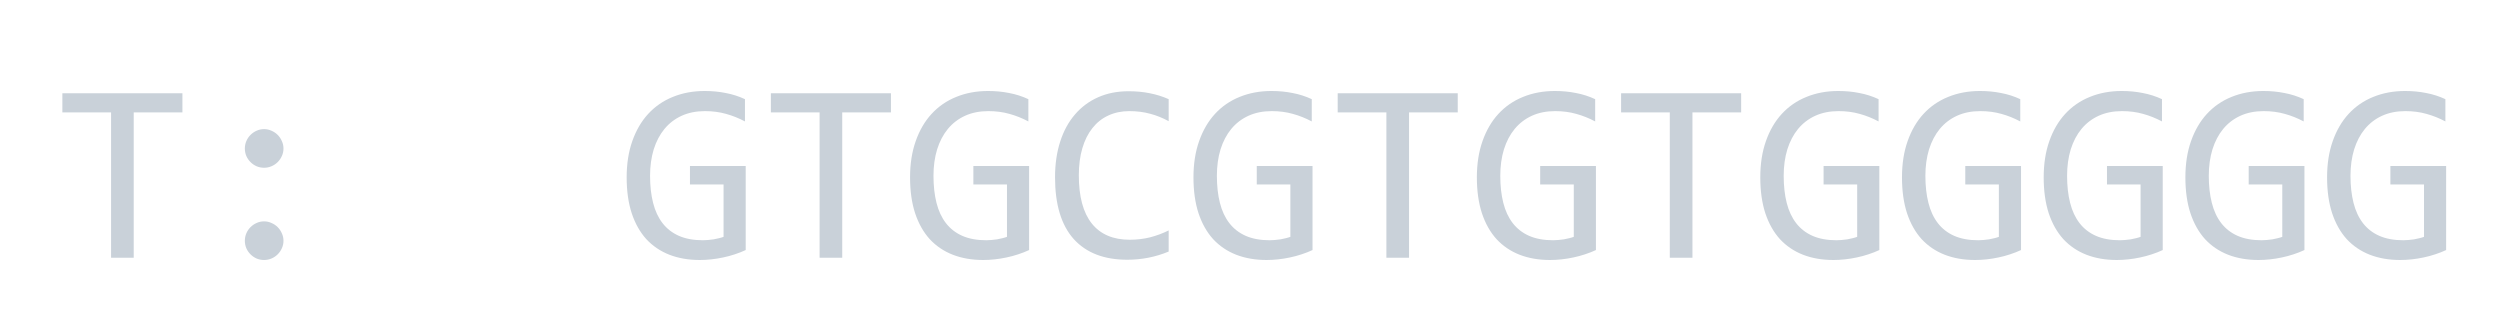 <svg width="194" height="25" viewBox="0 0 194 25" fill="none" xmlns="http://www.w3.org/2000/svg">
<g filter="url(#filter0_d)">
<path d="M14.156 4.721H10.377V16H8.619V4.721H4.84V3.236H14.156V4.721ZM20.494 6.02C20.696 6.02 20.888 6.062 21.07 6.146C21.253 6.225 21.412 6.332 21.549 6.469C21.686 6.605 21.793 6.765 21.871 6.947C21.956 7.13 21.998 7.322 21.998 7.523C21.998 7.732 21.956 7.927 21.871 8.109C21.793 8.285 21.686 8.441 21.549 8.578C21.412 8.715 21.253 8.822 21.07 8.9C20.888 8.979 20.696 9.018 20.494 9.018C20.286 9.018 20.09 8.979 19.908 8.9C19.732 8.822 19.576 8.715 19.439 8.578C19.303 8.441 19.195 8.285 19.117 8.109C19.039 7.927 19 7.732 19 7.523C19 7.322 19.039 7.13 19.117 6.947C19.195 6.765 19.303 6.605 19.439 6.469C19.576 6.332 19.732 6.225 19.908 6.146C20.09 6.062 20.286 6.02 20.494 6.02ZM20.494 13.178C20.696 13.178 20.888 13.22 21.07 13.305C21.253 13.383 21.412 13.49 21.549 13.627C21.686 13.764 21.793 13.923 21.871 14.105C21.956 14.288 21.998 14.48 21.998 14.682C21.998 14.89 21.956 15.085 21.871 15.268C21.793 15.443 21.686 15.6 21.549 15.736C21.412 15.873 21.253 15.98 21.07 16.059C20.888 16.137 20.696 16.176 20.494 16.176C20.286 16.176 20.09 16.137 19.908 16.059C19.732 15.98 19.576 15.873 19.439 15.736C19.303 15.6 19.195 15.443 19.117 15.268C19.039 15.085 19 14.89 19 14.682C19 14.48 19.039 14.288 19.117 14.105C19.195 13.923 19.303 13.764 19.439 13.627C19.576 13.49 19.732 13.383 19.908 13.305C20.09 13.22 20.286 13.178 20.494 13.178ZM57.809 5.424C57.333 5.17 56.845 4.975 56.344 4.838C55.842 4.695 55.296 4.623 54.703 4.623C54.026 4.623 53.424 4.743 52.897 4.984C52.369 5.225 51.923 5.567 51.559 6.01C51.2 6.446 50.924 6.973 50.728 7.592C50.54 8.21 50.445 8.894 50.445 9.643C50.445 10.424 50.523 11.124 50.68 11.742C50.836 12.361 51.08 12.885 51.412 13.315C51.744 13.744 52.167 14.073 52.682 14.301C53.203 14.529 53.824 14.643 54.547 14.643C54.671 14.643 54.804 14.636 54.947 14.623C55.09 14.61 55.234 14.594 55.377 14.574C55.52 14.548 55.657 14.519 55.787 14.486C55.924 14.454 56.044 14.418 56.148 14.379V10.316H53.541V8.881H57.867V15.404C57.6 15.528 57.317 15.639 57.018 15.736C56.725 15.834 56.422 15.915 56.109 15.98C55.803 16.046 55.497 16.094 55.191 16.127C54.885 16.16 54.589 16.176 54.303 16.176C53.43 16.176 52.643 16.039 51.94 15.766C51.243 15.492 50.647 15.088 50.152 14.555C49.664 14.014 49.286 13.344 49.02 12.543C48.759 11.742 48.629 10.815 48.629 9.76C48.629 8.712 48.775 7.774 49.068 6.947C49.361 6.114 49.772 5.411 50.299 4.838C50.833 4.258 51.471 3.819 52.213 3.52C52.962 3.214 53.785 3.061 54.684 3.061C55.257 3.061 55.8 3.113 56.315 3.217C56.835 3.314 57.333 3.474 57.809 3.695V5.424ZM69.137 4.721H65.357V16H63.6V4.721H59.82V3.236H69.137V4.721ZM79.801 5.424C79.326 5.17 78.837 4.975 78.336 4.838C77.835 4.695 77.288 4.623 76.695 4.623C76.018 4.623 75.416 4.743 74.889 4.984C74.361 5.225 73.915 5.567 73.551 6.01C73.193 6.446 72.916 6.973 72.721 7.592C72.532 8.21 72.438 8.894 72.438 9.643C72.438 10.424 72.516 11.124 72.672 11.742C72.828 12.361 73.072 12.885 73.404 13.315C73.736 13.744 74.159 14.073 74.674 14.301C75.195 14.529 75.816 14.643 76.539 14.643C76.663 14.643 76.796 14.636 76.939 14.623C77.083 14.61 77.226 14.594 77.369 14.574C77.512 14.548 77.649 14.519 77.779 14.486C77.916 14.454 78.037 14.418 78.141 14.379V10.316H75.533V8.881H79.859V15.404C79.592 15.528 79.309 15.639 79.01 15.736C78.717 15.834 78.414 15.915 78.102 15.98C77.796 16.046 77.49 16.094 77.184 16.127C76.878 16.16 76.581 16.176 76.295 16.176C75.422 16.176 74.635 16.039 73.932 15.766C73.235 15.492 72.639 15.088 72.144 14.555C71.656 14.014 71.279 13.344 71.012 12.543C70.751 11.742 70.621 10.815 70.621 9.76C70.621 8.712 70.768 7.774 71.061 6.947C71.353 6.114 71.764 5.411 72.291 4.838C72.825 4.258 73.463 3.819 74.205 3.52C74.954 3.214 75.777 3.061 76.676 3.061C77.249 3.061 77.792 3.113 78.307 3.217C78.828 3.314 79.326 3.474 79.801 3.695V5.424ZM90.689 15.521C89.667 15.945 88.596 16.156 87.477 16.156C85.673 16.156 84.287 15.619 83.316 14.545C82.353 13.464 81.871 11.869 81.871 9.76C81.871 8.738 82.005 7.813 82.272 6.986C82.538 6.16 82.919 5.46 83.414 4.887C83.909 4.307 84.508 3.861 85.211 3.549C85.914 3.236 86.702 3.08 87.574 3.08C88.167 3.08 88.717 3.132 89.225 3.236C89.732 3.334 90.221 3.487 90.689 3.695V5.404C90.227 5.15 89.749 4.958 89.254 4.828C88.759 4.691 88.219 4.623 87.633 4.623C87.034 4.623 86.49 4.737 86.002 4.965C85.52 5.186 85.11 5.512 84.772 5.941C84.433 6.365 84.172 6.885 83.99 7.504C83.808 8.116 83.717 8.816 83.717 9.604C83.717 11.257 84.052 12.504 84.723 13.344C85.393 14.184 86.376 14.604 87.672 14.604C88.219 14.604 88.743 14.542 89.244 14.418C89.745 14.288 90.227 14.109 90.689 13.881V15.521ZM101.793 5.424C101.318 5.17 100.829 4.975 100.328 4.838C99.827 4.695 99.28 4.623 98.688 4.623C98.01 4.623 97.408 4.743 96.881 4.984C96.353 5.225 95.908 5.567 95.543 6.01C95.185 6.446 94.908 6.973 94.713 7.592C94.524 8.21 94.43 8.894 94.43 9.643C94.43 10.424 94.508 11.124 94.664 11.742C94.82 12.361 95.064 12.885 95.397 13.315C95.728 13.744 96.152 14.073 96.666 14.301C97.187 14.529 97.809 14.643 98.531 14.643C98.655 14.643 98.788 14.636 98.932 14.623C99.075 14.61 99.218 14.594 99.361 14.574C99.505 14.548 99.641 14.519 99.772 14.486C99.908 14.454 100.029 14.418 100.133 14.379V10.316H97.525V8.881H101.852V15.404C101.585 15.528 101.301 15.639 101.002 15.736C100.709 15.834 100.406 15.915 100.094 15.98C99.788 16.046 99.482 16.094 99.176 16.127C98.87 16.16 98.574 16.176 98.287 16.176C97.415 16.176 96.627 16.039 95.924 15.766C95.227 15.492 94.632 15.088 94.137 14.555C93.648 14.014 93.271 13.344 93.004 12.543C92.743 11.742 92.613 10.815 92.613 9.76C92.613 8.712 92.76 7.774 93.053 6.947C93.346 6.114 93.756 5.411 94.283 4.838C94.817 4.258 95.455 3.819 96.197 3.52C96.946 3.214 97.769 3.061 98.668 3.061C99.241 3.061 99.784 3.113 100.299 3.217C100.82 3.314 101.318 3.474 101.793 3.695V5.424ZM113.121 4.721H109.342V16H107.584V4.721H103.805V3.236H113.121V4.721ZM123.785 5.424C123.31 5.17 122.822 4.975 122.32 4.838C121.819 4.695 121.272 4.623 120.68 4.623C120.003 4.623 119.4 4.743 118.873 4.984C118.346 5.225 117.9 5.567 117.535 6.01C117.177 6.446 116.9 6.973 116.705 7.592C116.516 8.21 116.422 8.894 116.422 9.643C116.422 10.424 116.5 11.124 116.656 11.742C116.812 12.361 117.057 12.885 117.389 13.315C117.721 13.744 118.144 14.073 118.658 14.301C119.179 14.529 119.801 14.643 120.523 14.643C120.647 14.643 120.781 14.636 120.924 14.623C121.067 14.61 121.21 14.594 121.354 14.574C121.497 14.548 121.633 14.519 121.764 14.486C121.9 14.454 122.021 14.418 122.125 14.379V10.316H119.518V8.881H123.844V15.404C123.577 15.528 123.294 15.639 122.994 15.736C122.701 15.834 122.398 15.915 122.086 15.98C121.78 16.046 121.474 16.094 121.168 16.127C120.862 16.16 120.566 16.176 120.279 16.176C119.407 16.176 118.619 16.039 117.916 15.766C117.219 15.492 116.624 15.088 116.129 14.555C115.641 14.014 115.263 13.344 114.996 12.543C114.736 11.742 114.605 10.815 114.605 9.76C114.605 8.712 114.752 7.774 115.045 6.947C115.338 6.114 115.748 5.411 116.275 4.838C116.809 4.258 117.447 3.819 118.189 3.52C118.938 3.214 119.762 3.061 120.66 3.061C121.233 3.061 121.777 3.113 122.291 3.217C122.812 3.314 123.31 3.474 123.785 3.695V5.424ZM135.113 4.721H131.334V16H129.576V4.721H125.797V3.236H135.113V4.721ZM145.777 5.424C145.302 5.17 144.814 4.975 144.312 4.838C143.811 4.695 143.264 4.623 142.672 4.623C141.995 4.623 141.393 4.743 140.865 4.984C140.338 5.225 139.892 5.567 139.527 6.01C139.169 6.446 138.893 6.973 138.697 7.592C138.508 8.21 138.414 8.894 138.414 9.643C138.414 10.424 138.492 11.124 138.648 11.742C138.805 12.361 139.049 12.885 139.381 13.315C139.713 13.744 140.136 14.073 140.65 14.301C141.171 14.529 141.793 14.643 142.516 14.643C142.639 14.643 142.773 14.636 142.916 14.623C143.059 14.61 143.202 14.594 143.346 14.574C143.489 14.548 143.626 14.519 143.756 14.486C143.893 14.454 144.013 14.418 144.117 14.379V10.316H141.51V8.881H145.836V15.404C145.569 15.528 145.286 15.639 144.986 15.736C144.693 15.834 144.391 15.915 144.078 15.98C143.772 16.046 143.466 16.094 143.16 16.127C142.854 16.16 142.558 16.176 142.271 16.176C141.399 16.176 140.611 16.039 139.908 15.766C139.212 15.492 138.616 15.088 138.121 14.555C137.633 14.014 137.255 13.344 136.988 12.543C136.728 11.742 136.598 10.815 136.598 9.76C136.598 8.712 136.744 7.774 137.037 6.947C137.33 6.114 137.74 5.411 138.268 4.838C138.801 4.258 139.439 3.819 140.182 3.52C140.93 3.214 141.754 3.061 142.652 3.061C143.225 3.061 143.769 3.113 144.283 3.217C144.804 3.314 145.302 3.474 145.777 3.695V5.424ZM156.773 5.424C156.298 5.17 155.81 4.975 155.309 4.838C154.807 4.695 154.26 4.623 153.668 4.623C152.991 4.623 152.389 4.743 151.861 4.984C151.334 5.225 150.888 5.567 150.523 6.01C150.165 6.446 149.889 6.973 149.693 7.592C149.505 8.21 149.41 8.894 149.41 9.643C149.41 10.424 149.488 11.124 149.645 11.742C149.801 12.361 150.045 12.885 150.377 13.315C150.709 13.744 151.132 14.073 151.646 14.301C152.167 14.529 152.789 14.643 153.512 14.643C153.635 14.643 153.769 14.636 153.912 14.623C154.055 14.61 154.199 14.594 154.342 14.574C154.485 14.548 154.622 14.519 154.752 14.486C154.889 14.454 155.009 14.418 155.113 14.379V10.316H152.506V8.881H156.832V15.404C156.565 15.528 156.282 15.639 155.982 15.736C155.689 15.834 155.387 15.915 155.074 15.98C154.768 16.046 154.462 16.094 154.156 16.127C153.85 16.16 153.554 16.176 153.268 16.176C152.395 16.176 151.607 16.039 150.904 15.766C150.208 15.492 149.612 15.088 149.117 14.555C148.629 14.014 148.251 13.344 147.984 12.543C147.724 11.742 147.594 10.815 147.594 9.76C147.594 8.712 147.74 7.774 148.033 6.947C148.326 6.114 148.736 5.411 149.264 4.838C149.798 4.258 150.436 3.819 151.178 3.52C151.926 3.214 152.75 3.061 153.648 3.061C154.221 3.061 154.765 3.113 155.279 3.217C155.8 3.314 156.298 3.474 156.773 3.695V5.424ZM167.77 5.424C167.294 5.17 166.806 4.975 166.305 4.838C165.803 4.695 165.257 4.623 164.664 4.623C163.987 4.623 163.385 4.743 162.857 4.984C162.33 5.225 161.884 5.567 161.52 6.01C161.161 6.446 160.885 6.973 160.689 7.592C160.501 8.21 160.406 8.894 160.406 9.643C160.406 10.424 160.484 11.124 160.641 11.742C160.797 12.361 161.041 12.885 161.373 13.315C161.705 13.744 162.128 14.073 162.643 14.301C163.163 14.529 163.785 14.643 164.508 14.643C164.632 14.643 164.765 14.636 164.908 14.623C165.051 14.61 165.195 14.594 165.338 14.574C165.481 14.548 165.618 14.519 165.748 14.486C165.885 14.454 166.005 14.418 166.109 14.379V10.316H163.502V8.881H167.828V15.404C167.561 15.528 167.278 15.639 166.979 15.736C166.686 15.834 166.383 15.915 166.07 15.98C165.764 16.046 165.458 16.094 165.152 16.127C164.846 16.16 164.55 16.176 164.264 16.176C163.391 16.176 162.604 16.039 161.9 15.766C161.204 15.492 160.608 15.088 160.113 14.555C159.625 14.014 159.247 13.344 158.98 12.543C158.72 11.742 158.59 10.815 158.59 9.76C158.59 8.712 158.736 7.774 159.029 6.947C159.322 6.114 159.732 5.411 160.26 4.838C160.794 4.258 161.432 3.819 162.174 3.52C162.923 3.214 163.746 3.061 164.645 3.061C165.217 3.061 165.761 3.113 166.275 3.217C166.796 3.314 167.294 3.474 167.77 3.695V5.424ZM178.766 5.424C178.29 5.17 177.802 4.975 177.301 4.838C176.799 4.695 176.253 4.623 175.66 4.623C174.983 4.623 174.381 4.743 173.854 4.984C173.326 5.225 172.88 5.567 172.516 6.01C172.158 6.446 171.881 6.973 171.686 7.592C171.497 8.21 171.402 8.894 171.402 9.643C171.402 10.424 171.48 11.124 171.637 11.742C171.793 12.361 172.037 12.885 172.369 13.315C172.701 13.744 173.124 14.073 173.639 14.301C174.16 14.529 174.781 14.643 175.504 14.643C175.628 14.643 175.761 14.636 175.904 14.623C176.048 14.61 176.191 14.594 176.334 14.574C176.477 14.548 176.614 14.519 176.744 14.486C176.881 14.454 177.001 14.418 177.105 14.379V10.316H174.498V8.881H178.824V15.404C178.557 15.528 178.274 15.639 177.975 15.736C177.682 15.834 177.379 15.915 177.066 15.98C176.76 16.046 176.454 16.094 176.148 16.127C175.842 16.16 175.546 16.176 175.26 16.176C174.387 16.176 173.6 16.039 172.896 15.766C172.2 15.492 171.604 15.088 171.109 14.555C170.621 14.014 170.243 13.344 169.977 12.543C169.716 11.742 169.586 10.815 169.586 9.76C169.586 8.712 169.732 7.774 170.025 6.947C170.318 6.114 170.729 5.411 171.256 4.838C171.79 4.258 172.428 3.819 173.17 3.52C173.919 3.214 174.742 3.061 175.641 3.061C176.214 3.061 176.757 3.113 177.271 3.217C177.792 3.314 178.29 3.474 178.766 3.695V5.424ZM189.762 5.424C189.286 5.17 188.798 4.975 188.297 4.838C187.796 4.695 187.249 4.623 186.656 4.623C185.979 4.623 185.377 4.743 184.85 4.984C184.322 5.225 183.876 5.567 183.512 6.01C183.154 6.446 182.877 6.973 182.682 7.592C182.493 8.21 182.398 8.894 182.398 9.643C182.398 10.424 182.477 11.124 182.633 11.742C182.789 12.361 183.033 12.885 183.365 13.315C183.697 13.744 184.12 14.073 184.635 14.301C185.156 14.529 185.777 14.643 186.5 14.643C186.624 14.643 186.757 14.636 186.9 14.623C187.044 14.61 187.187 14.594 187.33 14.574C187.473 14.548 187.61 14.519 187.74 14.486C187.877 14.454 187.997 14.418 188.102 14.379V10.316H185.494V8.881H189.82V15.404C189.553 15.528 189.27 15.639 188.971 15.736C188.678 15.834 188.375 15.915 188.062 15.98C187.757 16.046 187.451 16.094 187.145 16.127C186.839 16.16 186.542 16.176 186.256 16.176C185.383 16.176 184.596 16.039 183.893 15.766C183.196 15.492 182.6 15.088 182.105 14.555C181.617 14.014 181.24 13.344 180.973 12.543C180.712 11.742 180.582 10.815 180.582 9.76C180.582 8.712 180.729 7.774 181.021 6.947C181.314 6.114 181.725 5.411 182.252 4.838C182.786 4.258 183.424 3.819 184.166 3.52C184.915 3.214 185.738 3.061 186.637 3.061C187.21 3.061 187.753 3.113 188.268 3.217C188.788 3.314 189.286 3.474 189.762 3.695V5.424Z" fill="#C9D1D9"/>
</g>
<defs>
<filter id="filter0_d" x="0.84" y="3.061" width="192.98" height="21.115" filterUnits="userSpaceOnUse" color-interpolation-filters="sRGB">
<feFlood flood-opacity="0" result="BackgroundImageFix"/>
<feColorMatrix in="SourceAlpha" type="matrix" values="0 0 0 0 0 0 0 0 0 0 0 0 0 0 0 0 0 0 127 0"/>
<feOffset dy="4"/>
<feGaussianBlur stdDeviation="2"/>
<feColorMatrix type="matrix" values="0 0 0 0 0 0 0 0 0 0 0 0 0 0 0 0 0 0 0.25 0"/>
<feBlend mode="normal" in2="BackgroundImageFix" result="effect1_dropShadow"/>
<feBlend mode="normal" in="SourceGraphic" in2="effect1_dropShadow" result="shape"/>
</filter>
</defs>
</svg>
